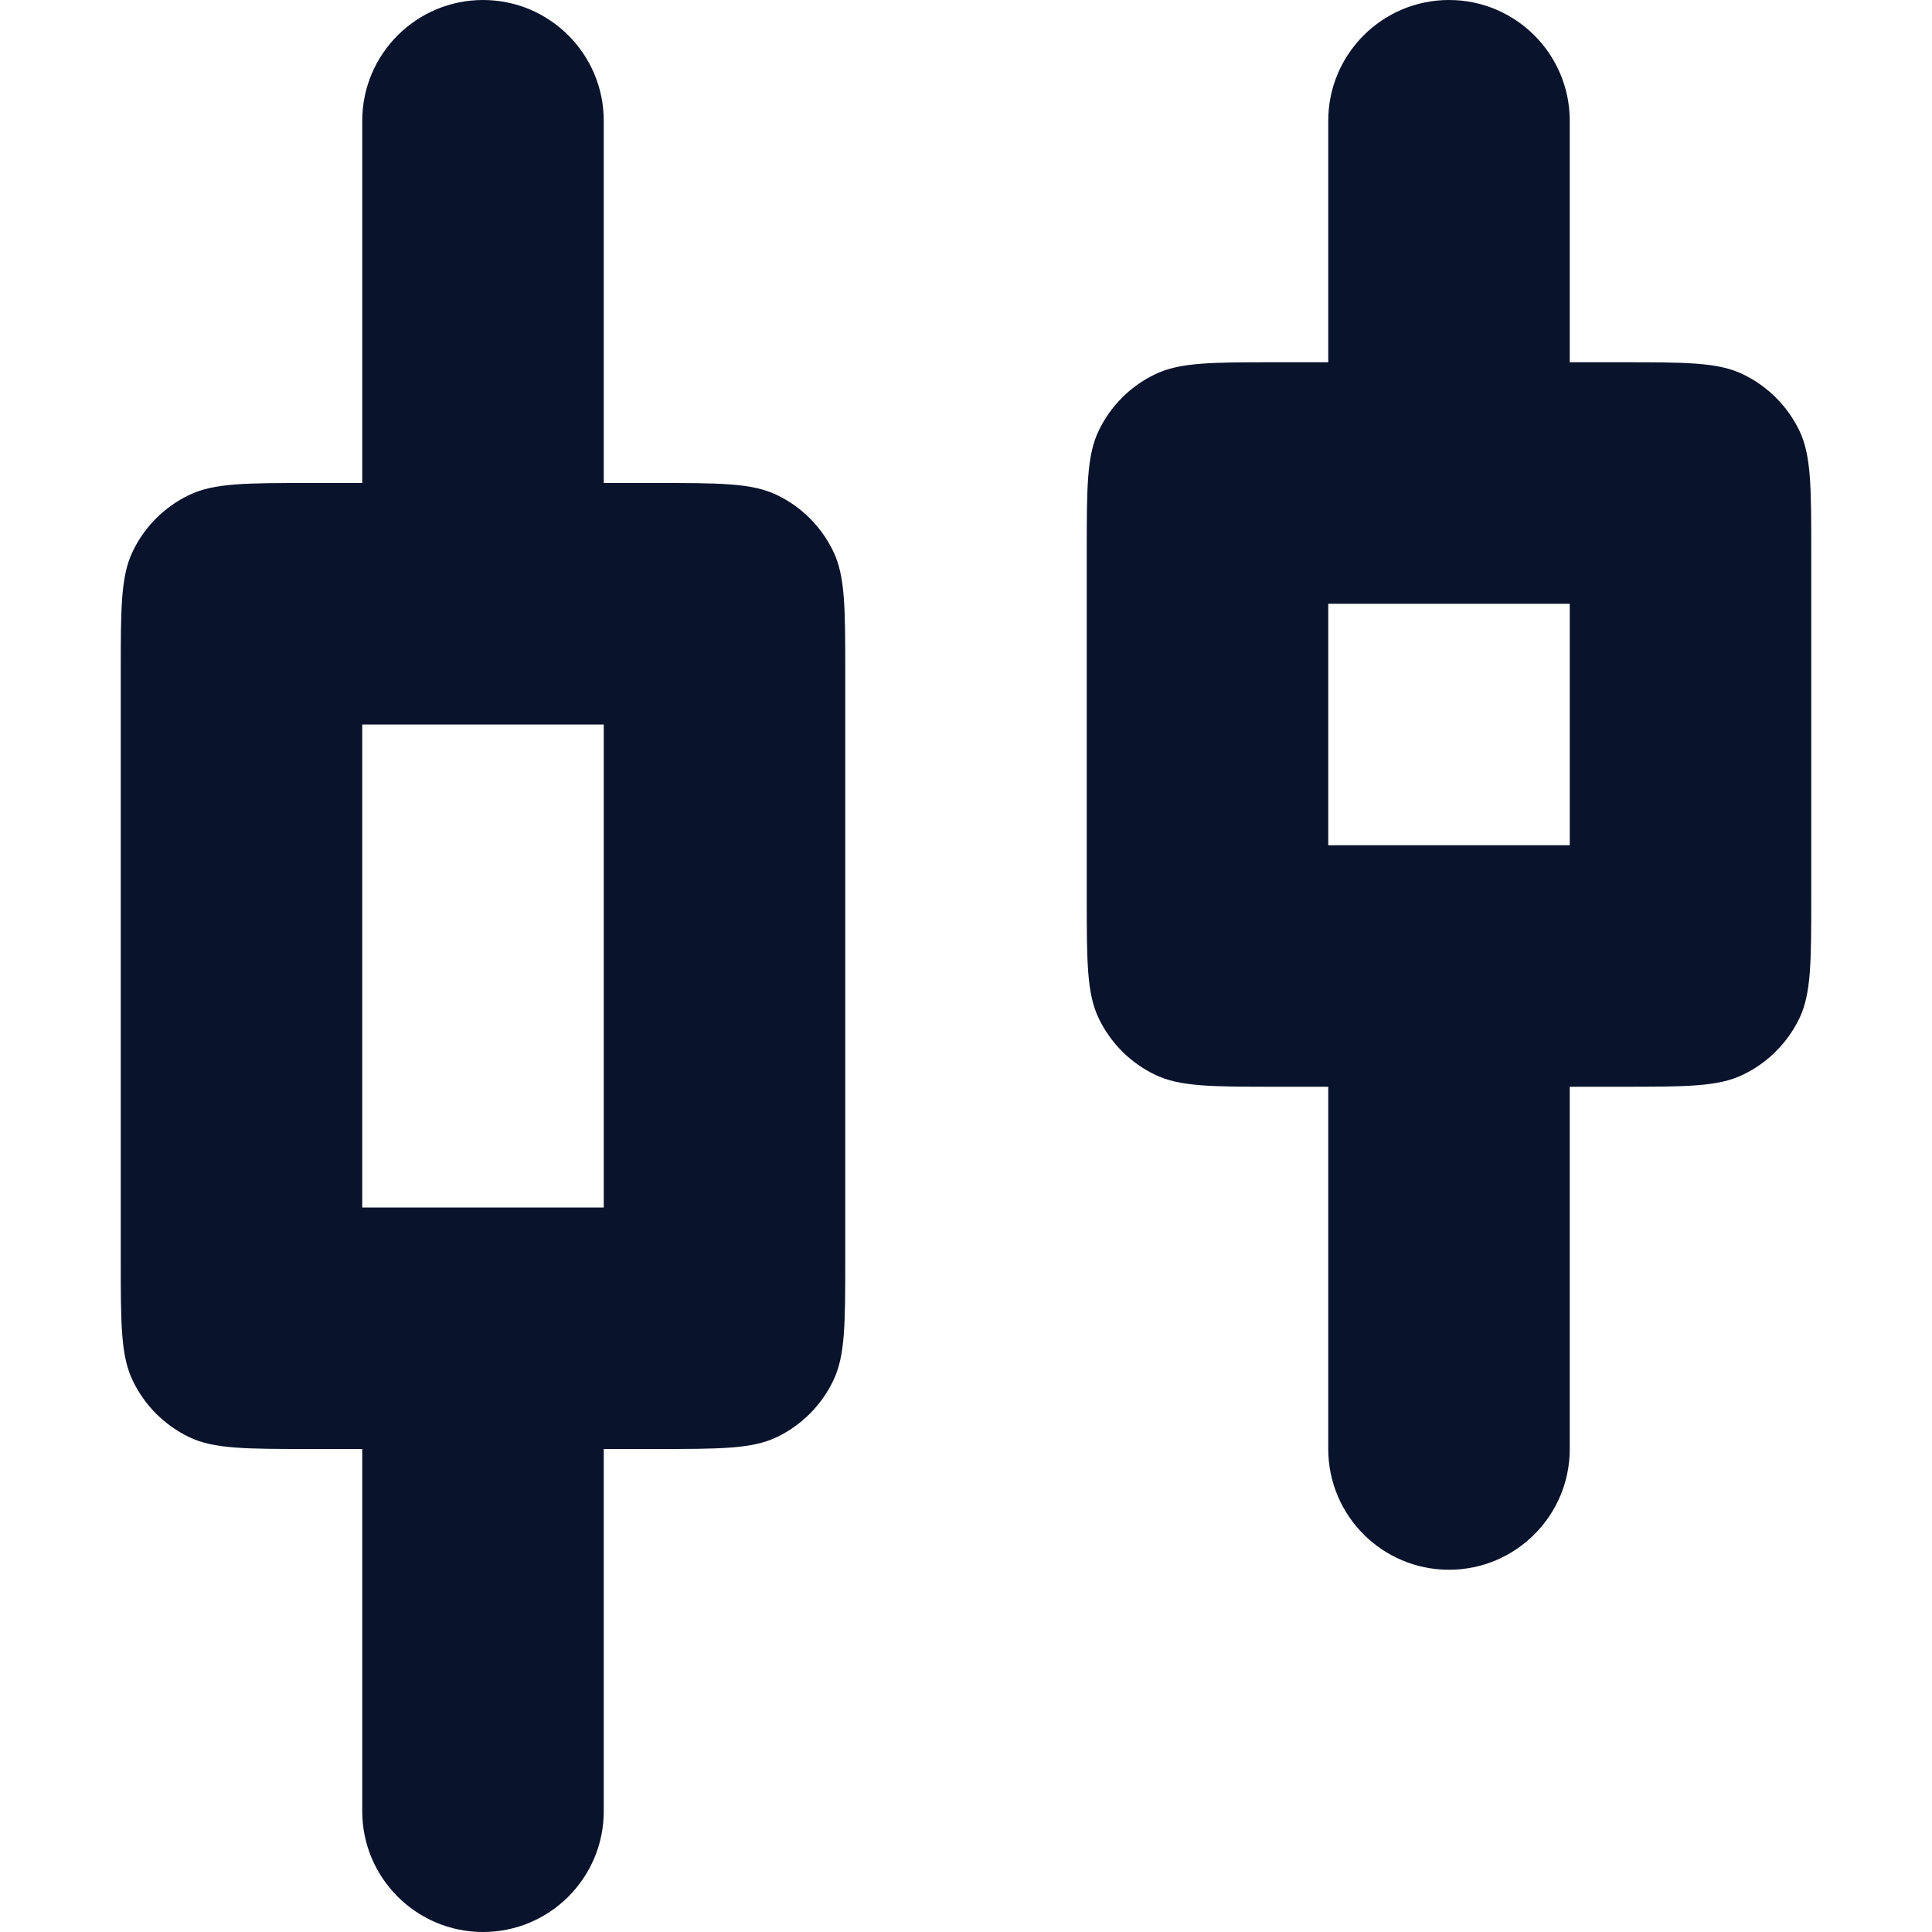 <svg viewBox="0 0 16 16" fill="none" xmlns="http://www.w3.org/2000/svg">
  <path fill-rule="evenodd" clip-rule="evenodd"
        d="M5 1C5 0.448 4.552 0 4 0C3.448 0 3 0.448 3 1V4H2.57C2.038 4 1.772 4 1.567 4.099C1.362 4.197 1.197 4.362 1.099 4.567C1 4.772 1 5.038 1 5.57V10.43C1 10.962 1 11.228 1.099 11.433C1.197 11.638 1.362 11.803 1.567 11.902C1.772 12 2.038 12 2.57 12H3V15C3 15.552 3.448 16 4 16C4.552 16 5 15.552 5 15V12H5.43C5.962 12 6.228 12 6.433 11.902C6.638 11.803 6.803 11.638 6.901 11.433C7 11.228 7 10.962 7 10.43V5.57C7 5.038 7 4.772 6.901 4.567C6.803 4.362 6.638 4.197 6.433 4.099C6.228 4 5.962 4 5.43 4H5V1ZM13 1C13 0.448 12.552 0 12 0C11.448 0 11 0.448 11 1V3H10.57C10.038 3 9.772 3 9.567 3.099C9.362 3.197 9.197 3.362 9.099 3.567C9 3.772 9 4.038 9 4.57V7.43C9 7.962 9 8.228 9.099 8.433C9.197 8.638 9.362 8.803 9.567 8.901C9.772 9 10.038 9 10.57 9H11V12C11 12.552 11.448 13 12 13C12.552 13 13 12.552 13 12V9H13.43C13.962 9 14.228 9 14.433 8.901C14.638 8.803 14.803 8.638 14.902 8.433C15 8.228 15 7.962 15 7.43V4.57C15 4.038 15 3.772 14.902 3.567C14.803 3.362 14.638 3.197 14.433 3.099C14.228 3 13.962 3 13.43 3H13V1ZM5 10V6H3V10H5ZM13 5V7H11V5H13Z"
        fill="rgb(9, 19, 44)"></path>
</svg>

